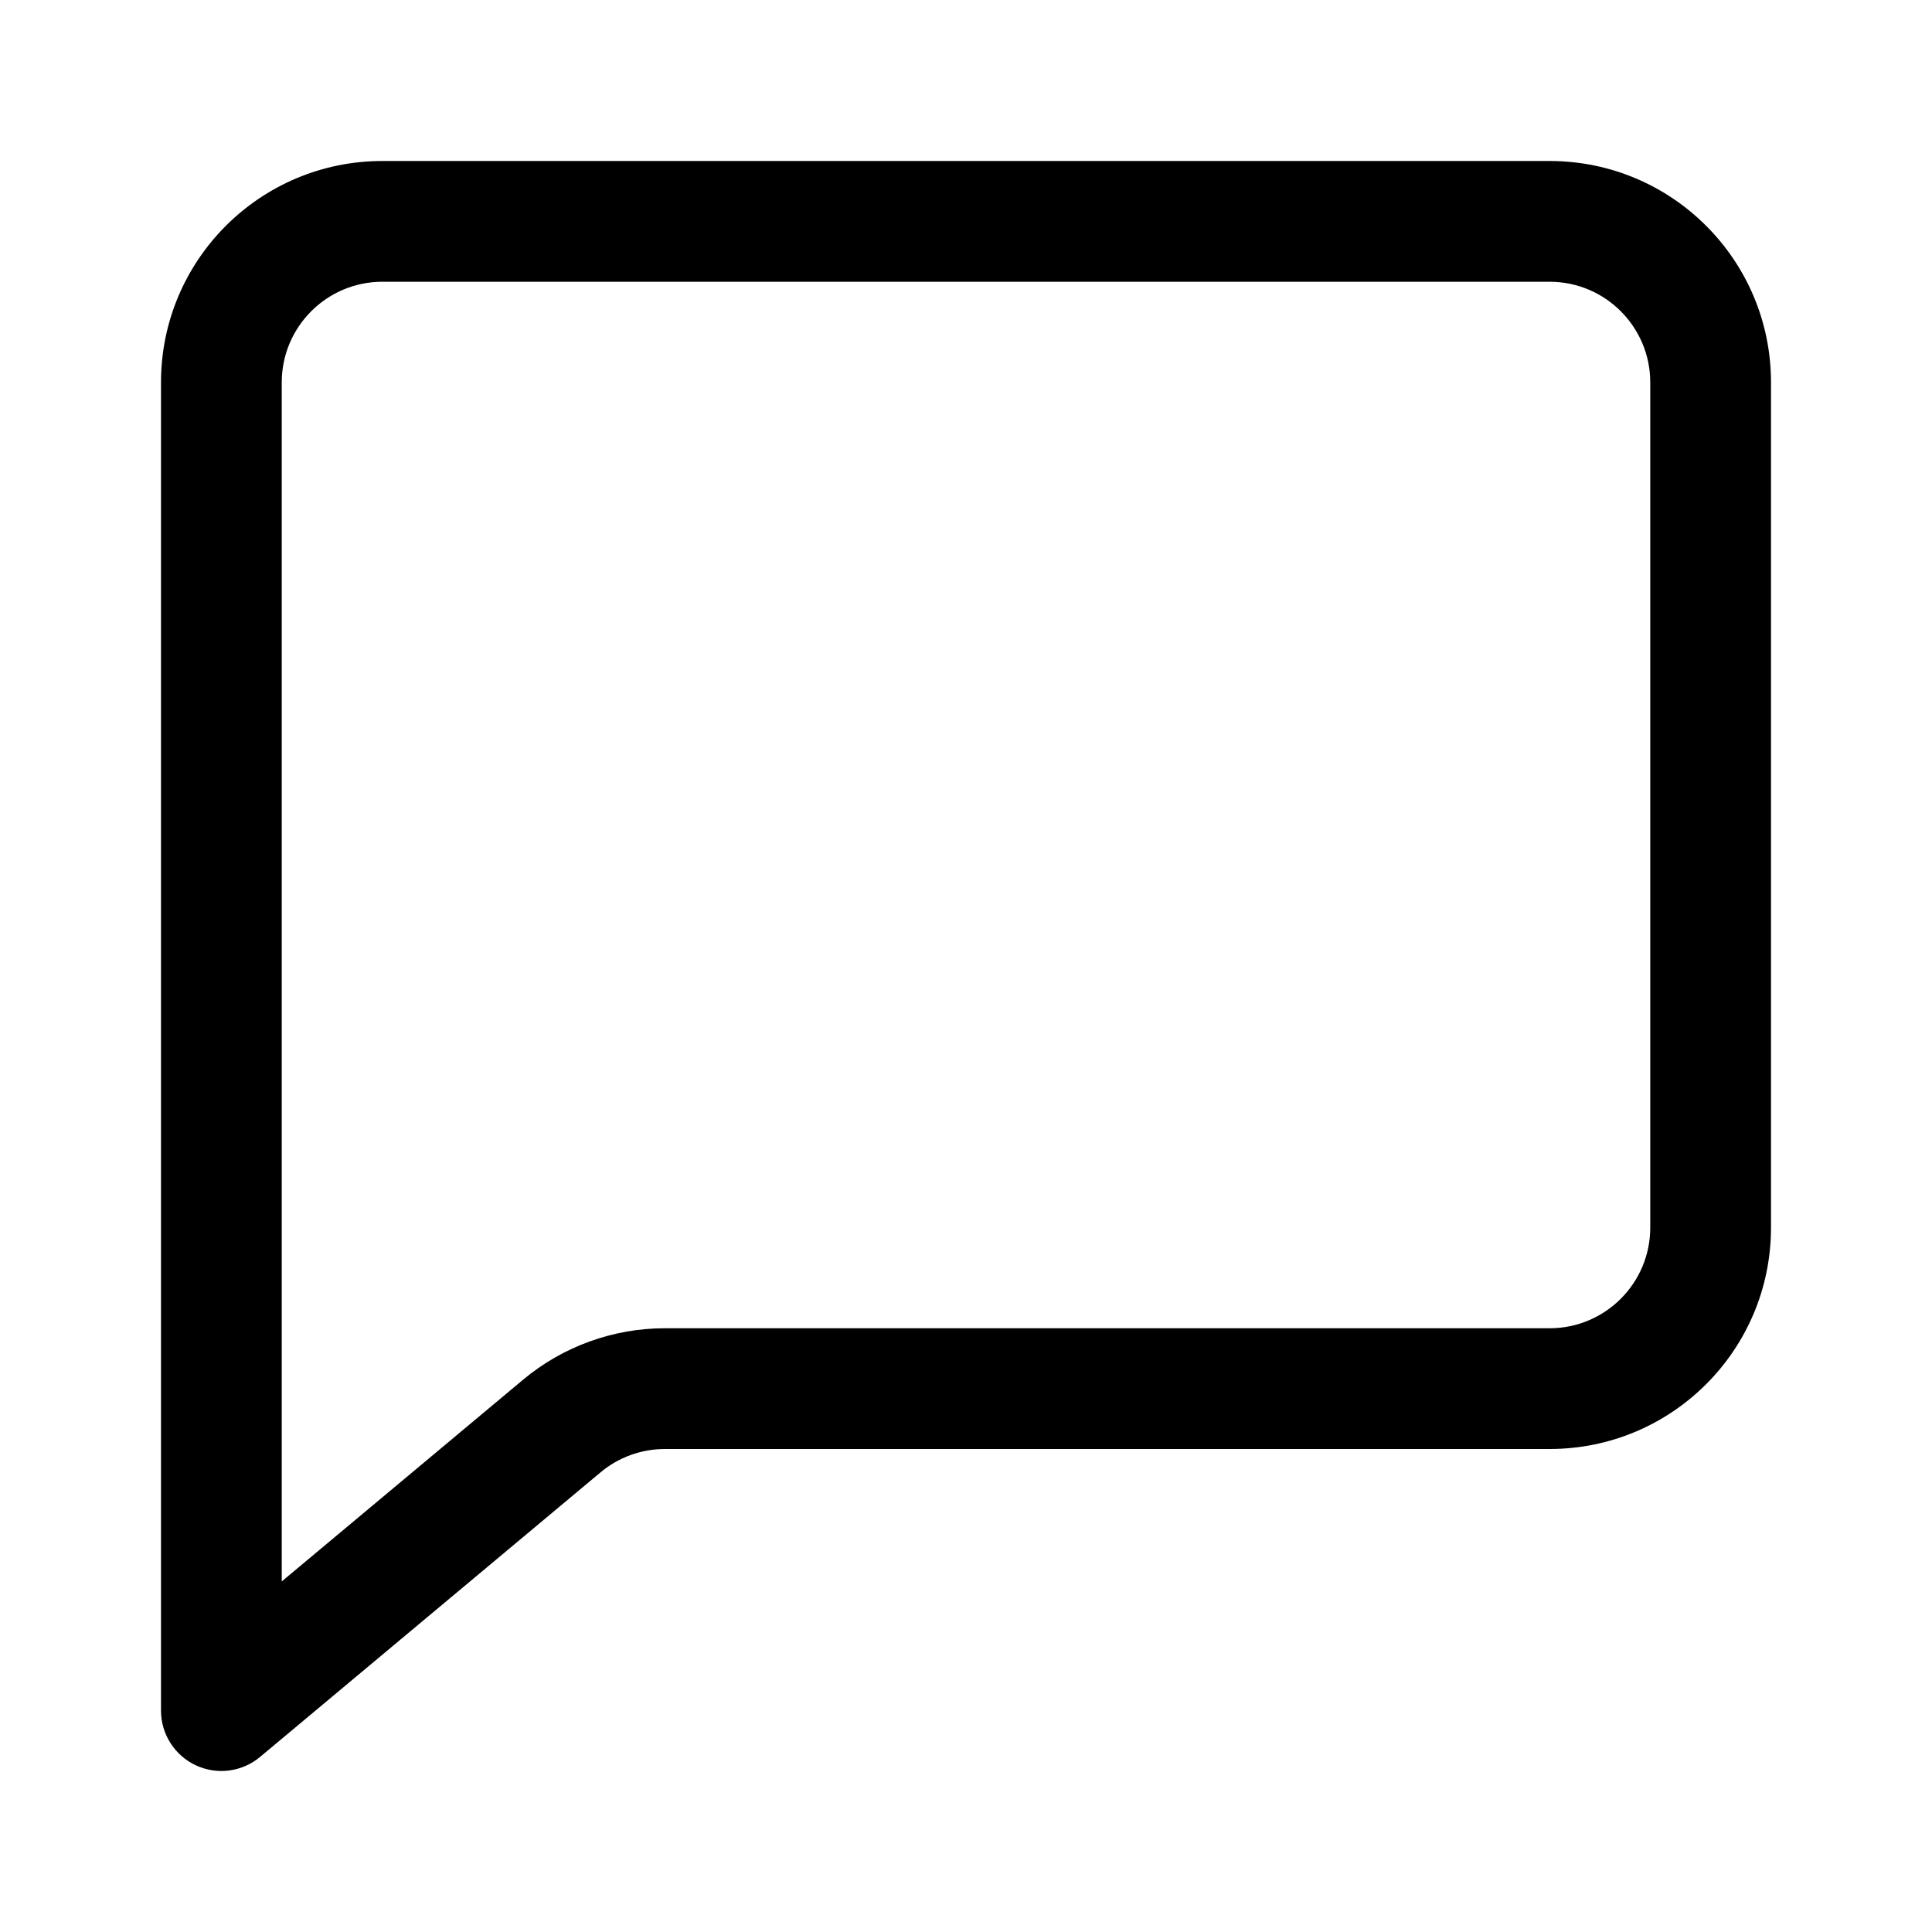 <svg width="24" height="24" viewBox="0 0 24 24" fill="none" xmlns="http://www.w3.org/2000/svg">
<g id="size=24">
<path id="Rectangle 1703 (Stroke)" fill-rule="evenodd" clip-rule="evenodd" d="M22 4.75C22 3.231 20.769 2 19.25 2H4.75C3.231 2 2 3.231 2 4.75V21.25C2 21.541 2.169 21.806 2.432 21.929C2.696 22.053 3.008 22.012 3.231 21.825L7.459 18.291C7.683 18.103 7.967 18 8.26 18H19.25C20.769 18 22 16.769 22 15.25V4.75ZM19.25 3.5C19.94 3.5 20.5 4.06 20.5 4.75V15.25C20.5 15.94 19.94 16.5 19.25 16.5H8.26C7.616 16.5 6.991 16.727 6.497 17.14L3.5 19.645V4.75C3.5 4.06 4.06 3.5 4.75 3.5H19.25Z" fill="#000001"/>
</g>
</svg>
